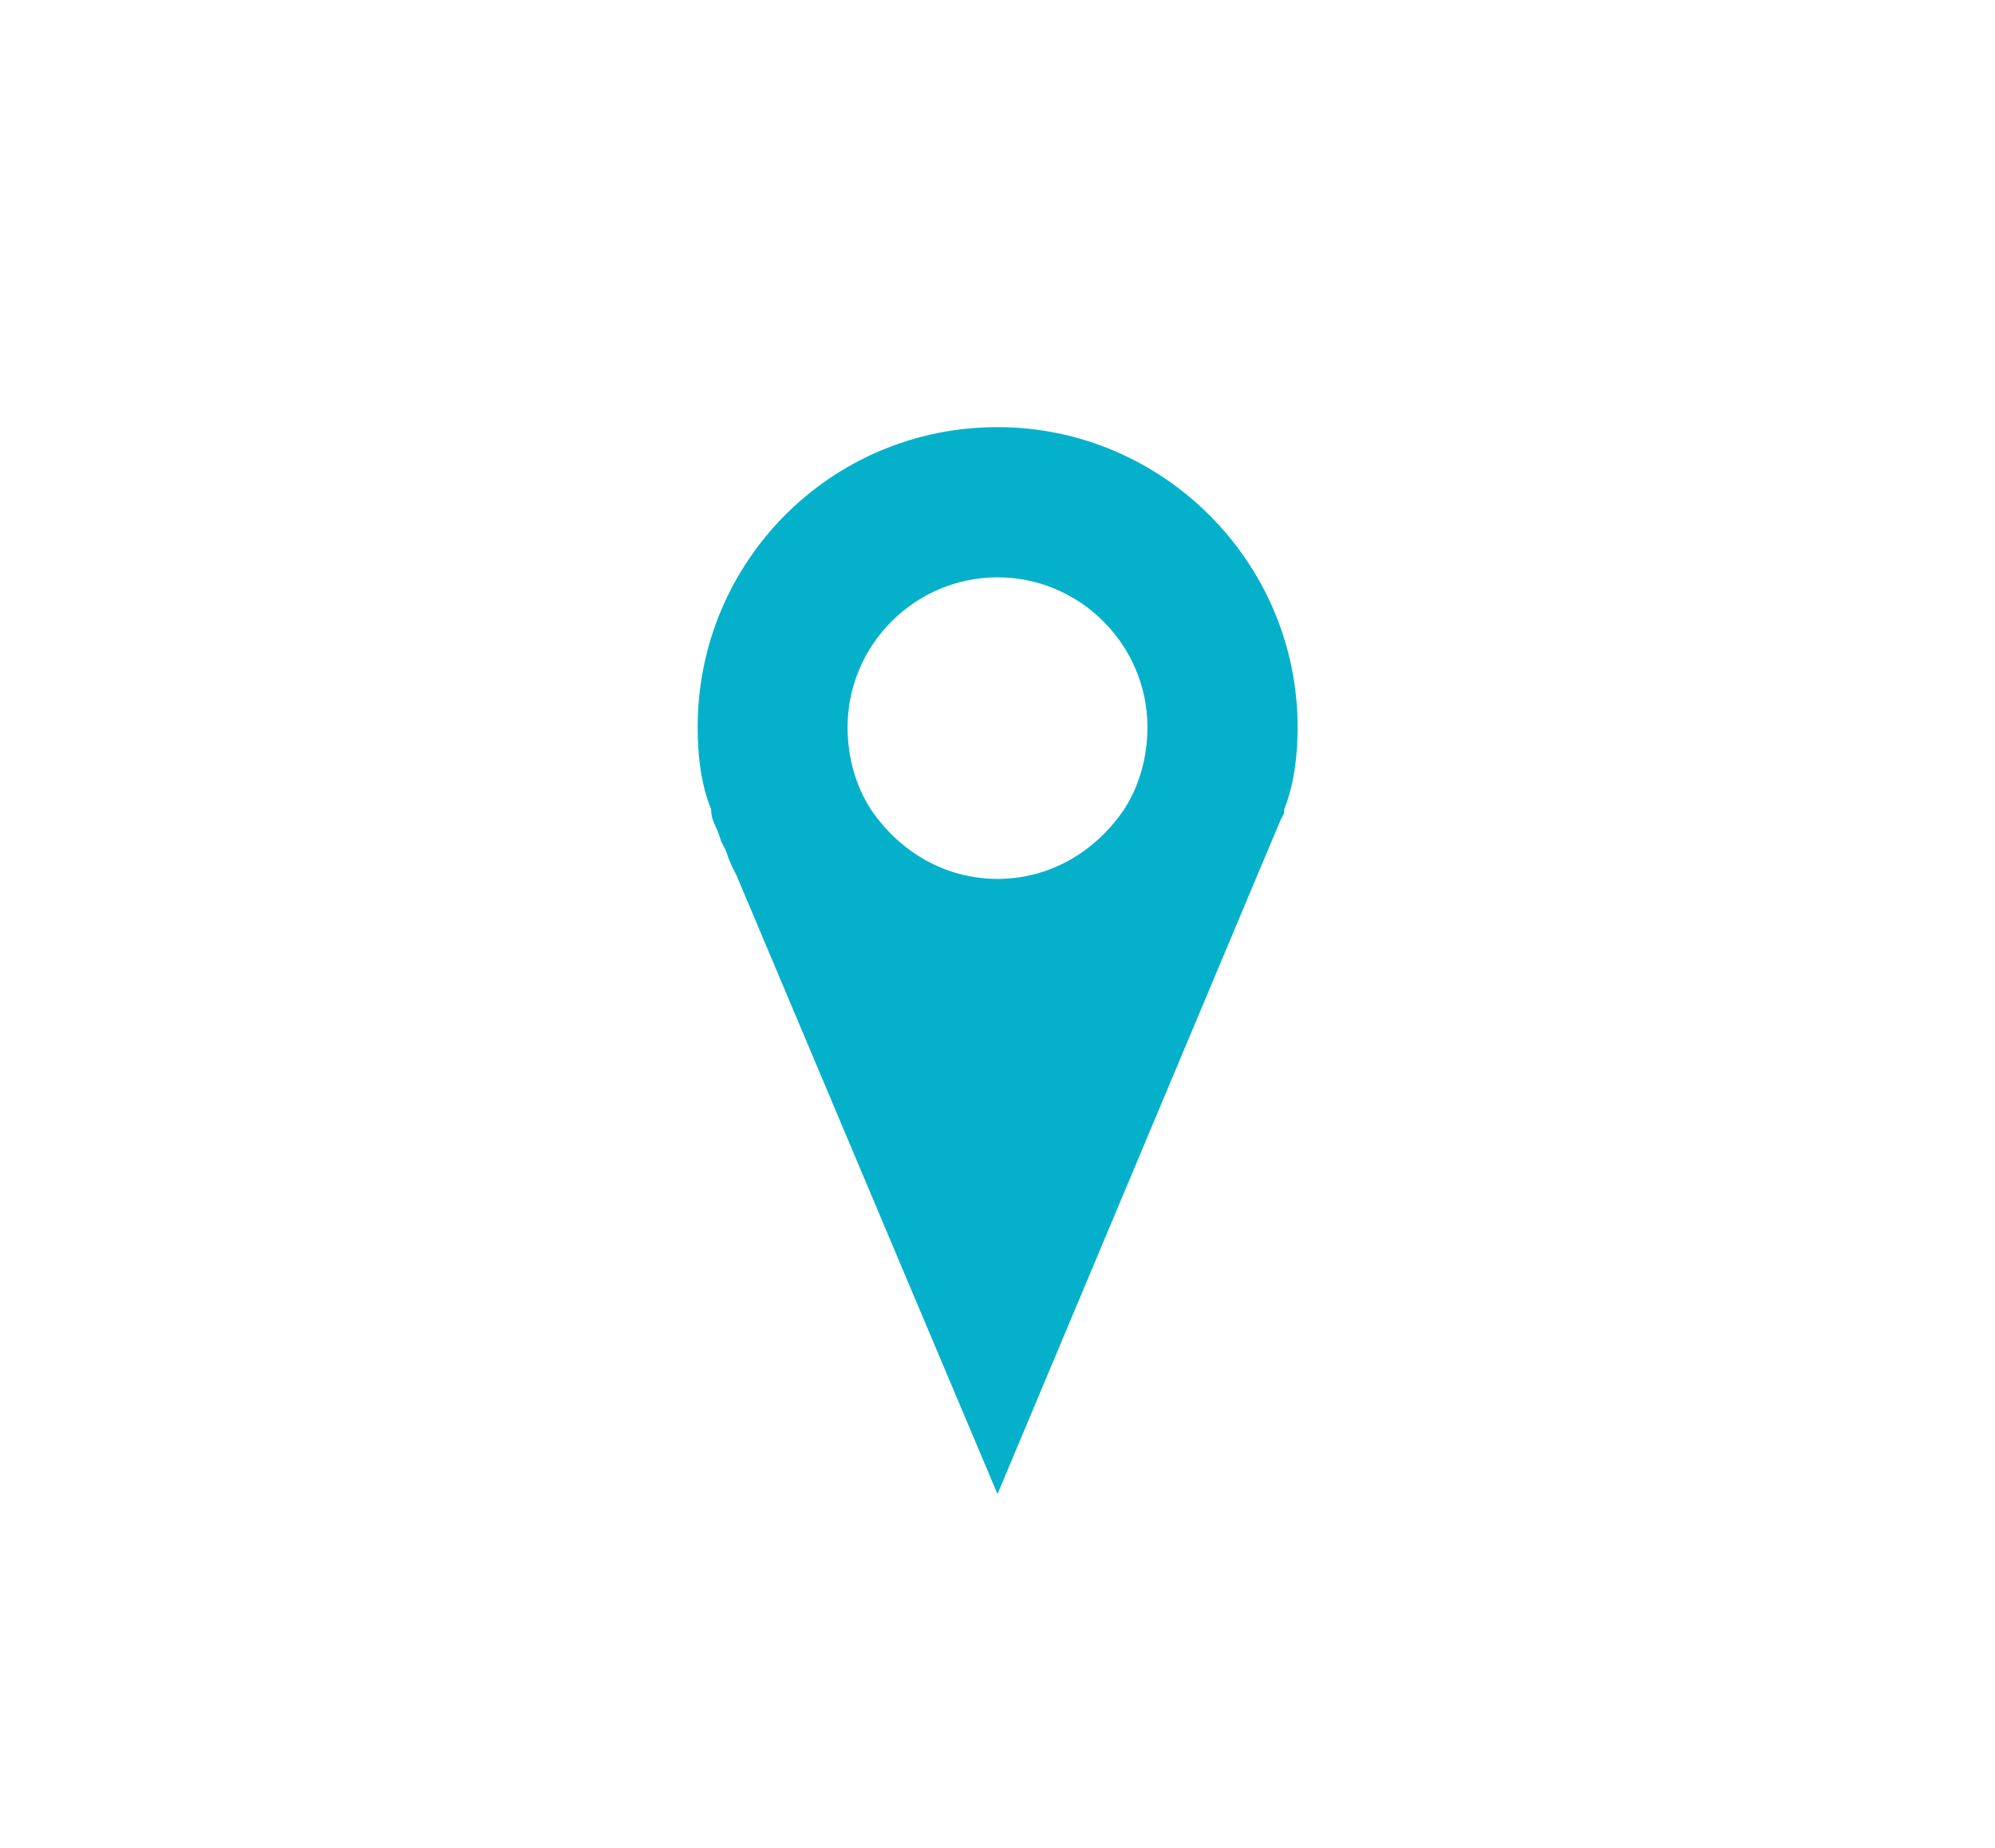 <?xml version="1.0" encoding="utf-8"?>
<!-- Generator: Adobe Illustrator 24.0.1, SVG Export Plug-In . SVG Version: 6.00 Build 0)  -->
<svg version="1.0" id="Layer_1" xmlns="http://www.w3.org/2000/svg" xmlns:xlink="http://www.w3.org/1999/xlink" x="0px" y="0px"
	 viewBox="0 0 68 63" style="enable-background:new 0 0 68 63;" xml:space="preserve">
<style type="text/css">
	.st0{fill:#05B1CA;}
</style>
<path class="st0" d="M34,14.56c-5.69,0-10.22,4.6-10.22,10.22c0,0.98,0.11,1.95,0.46,2.81c0,0.23,0.06,0.4,0.17,0.63
	c0.06,0.11,0.12,0.29,0.17,0.46c0.06,0.12,0.17,0.29,0.23,0.52c0.06,0.17,0.17,0.4,0.29,0.63C27.57,35.7,34,50.93,34,50.93l8.9-21.2
	l0.75-1.78l0.12-0.23c0-0.06,0-0.06,0-0.12c0.34-0.86,0.46-1.84,0.46-2.81C44.23,19.16,39.63,14.56,34,14.56z M38.31,27.6
	c-0.98,1.44-2.53,2.36-4.31,2.36s-3.33-0.92-4.31-2.36c-0.52-0.8-0.8-1.78-0.8-2.81c0-2.81,2.3-5.11,5.11-5.11s5.11,2.3,5.11,5.11
	C39.11,25.82,38.83,26.8,38.31,27.6z"/>
</svg>
